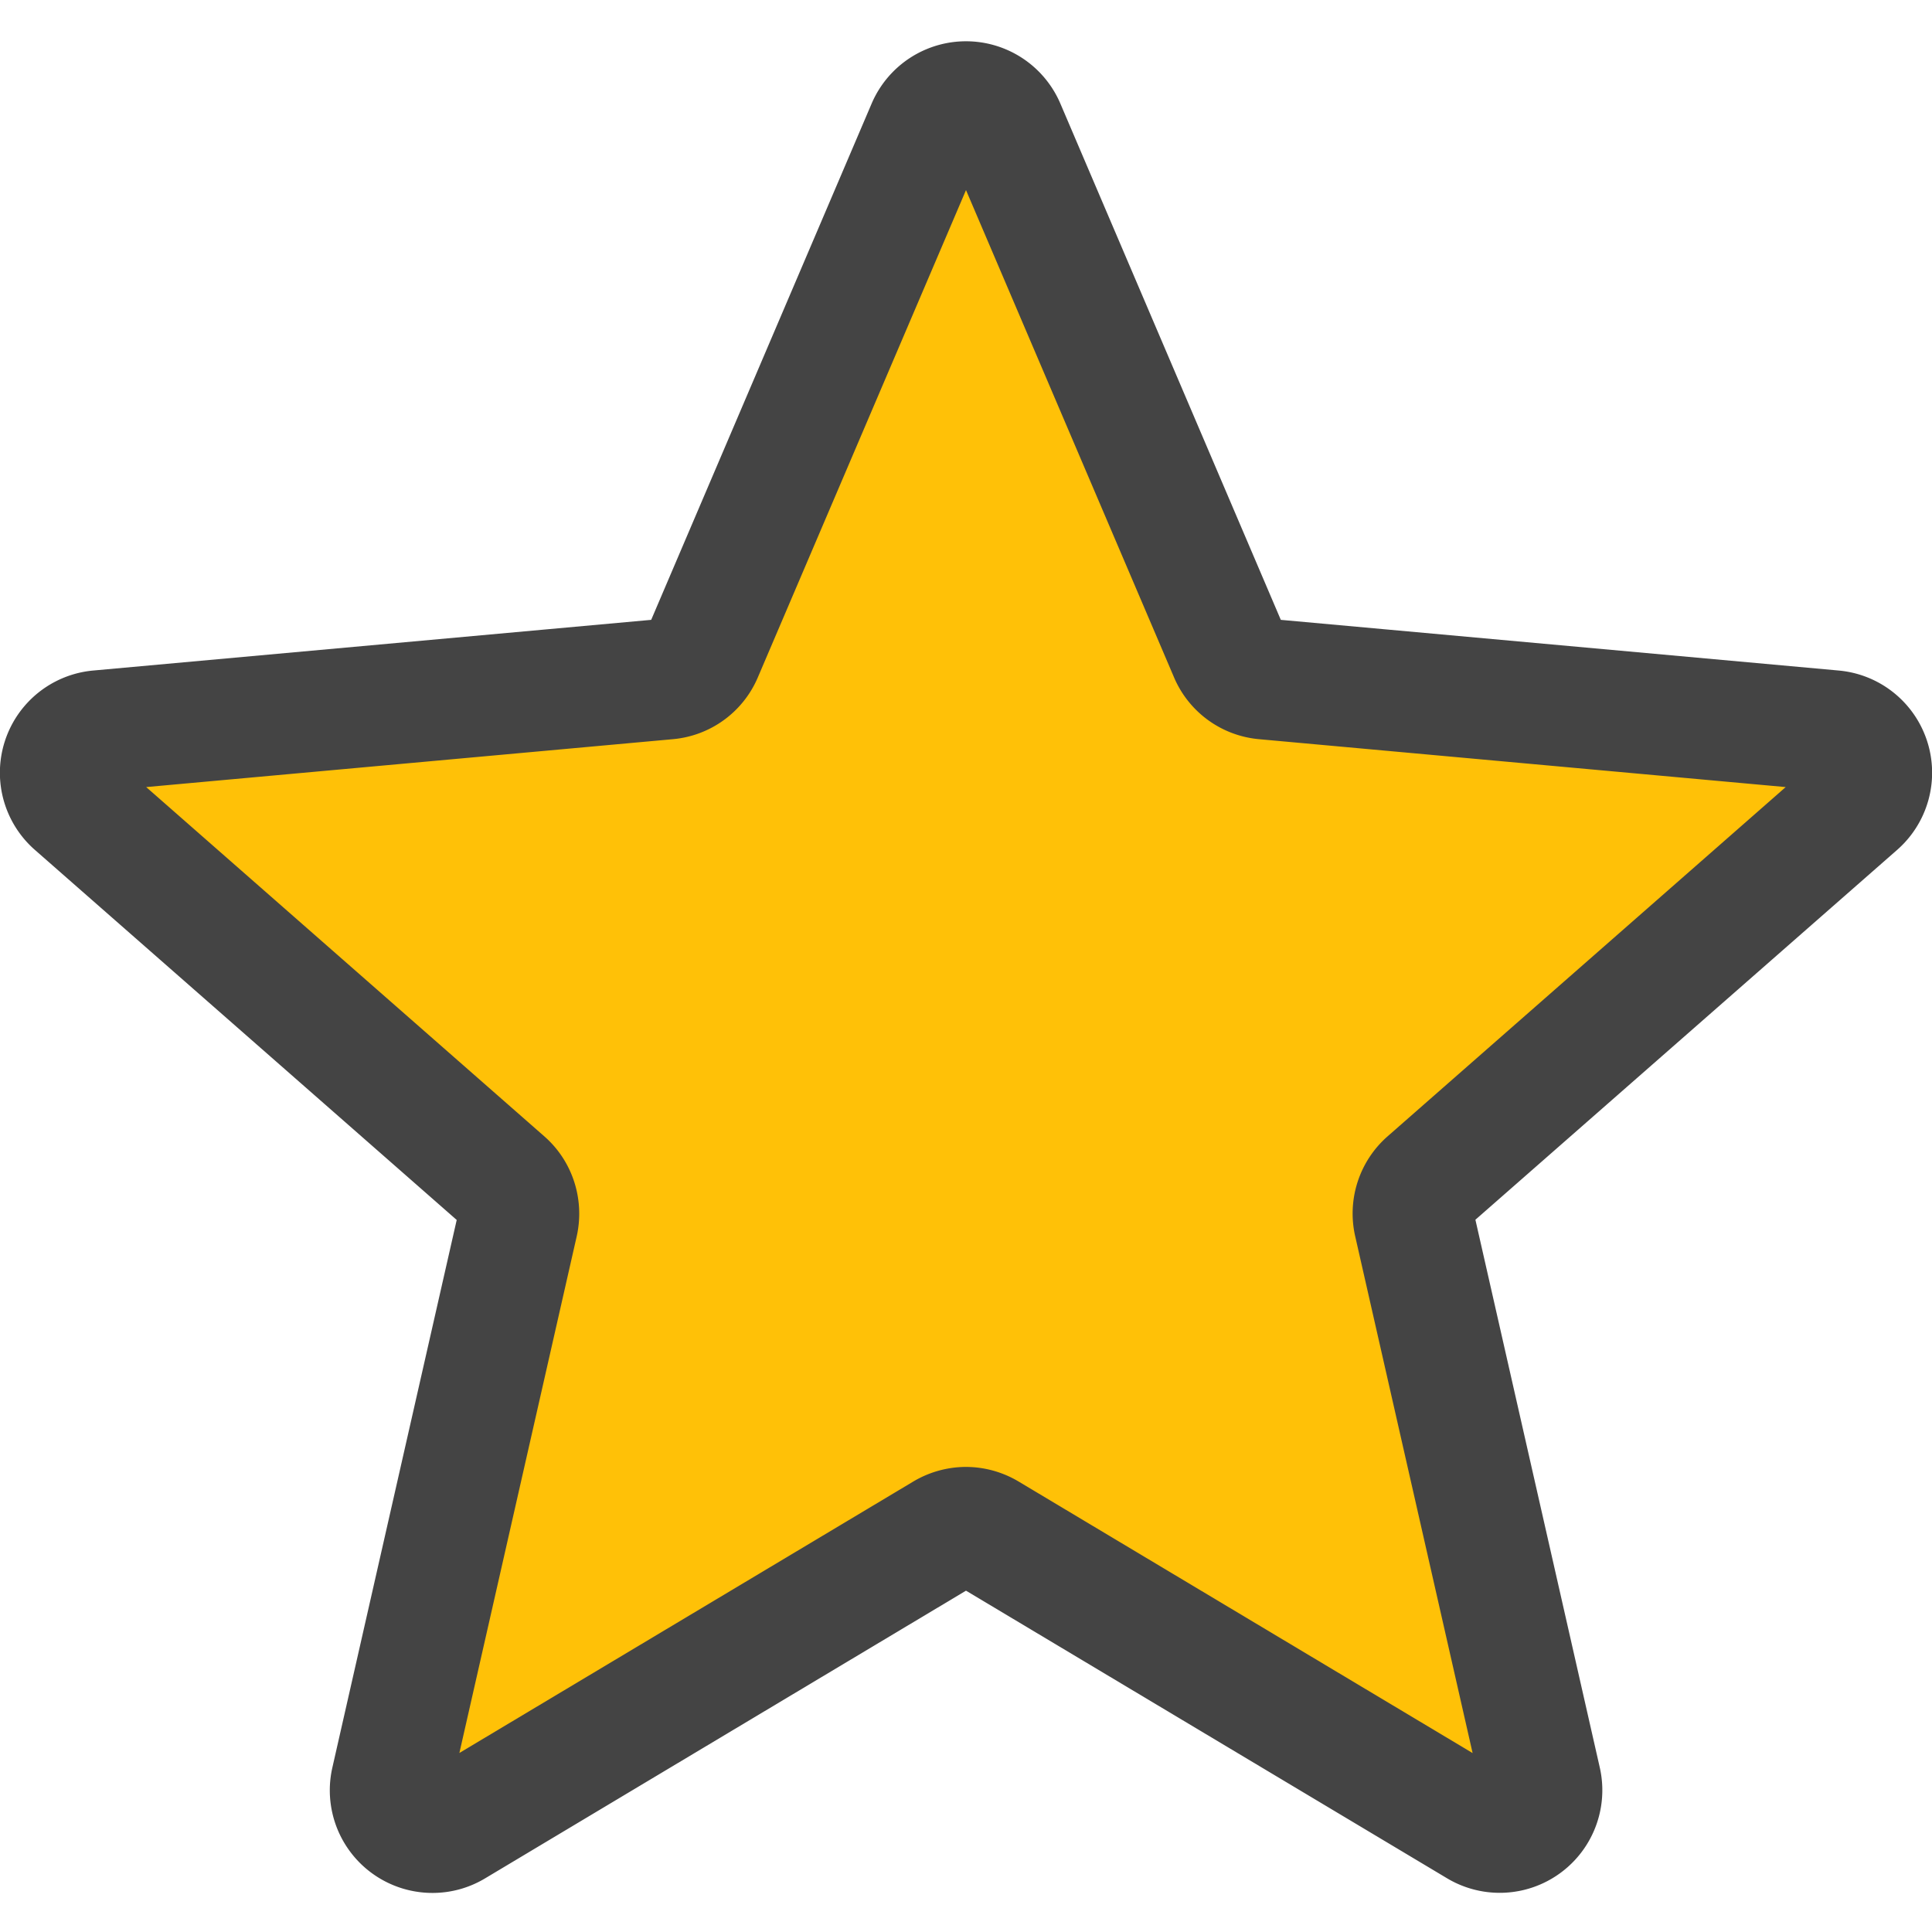 <svg width="18" height="18" fill="none" xmlns="http://www.w3.org/2000/svg"><g clip-path="url(#a)"><path d="M17.564 6.996a.913.913 0 0 0-.788-.63l-4.97-.45-1.965-4.6a.915.915 0 0 0-1.683 0l-1.965 4.6-4.97.451a.915.915 0 0 0-.519 1.6l3.757 3.295-1.108 4.879a.916.916 0 0 0 1.361.99L9 14.568l4.285 2.562a.916.916 0 0 0 1.362-.989l-1.108-4.878 3.757-3.294a.916.916 0 0 0 .268-.973Z" fill="#FFC107"/><path d="M4.03 17.636a.956.956 0 0 1-.933-1.17l1.158-5.1L.327 7.92A.956.956 0 0 1 .87 6.247l5.197-.472L8.12.967a.956.956 0 0 1 1.76 0l2.053 4.808 5.196.472a.956.956 0 0 1 .543 1.674l-3.926 3.443 1.158 5.1a.956.956 0 0 1-1.423 1.035L9 14.82 4.52 17.5a.95.95 0 0 1-.49.136ZM9 13.667a.96.96 0 0 1 .49.136l4.23 2.53-1.094-4.815a.956.956 0 0 1 .303-.932l3.708-3.253-4.905-.446a.953.953 0 0 1-.795-.579L9 1.771 7.061 6.31a.952.952 0 0 1-.794.577l-4.905.446 3.708 3.253c.265.231.38.59.303.933L4.28 16.332l4.229-2.529A.963.963 0 0 1 9 13.667ZM6.026 5.87Zm5.947-.003v.001Z" fill="#444"/></g><defs><clipPath id="a"><path fill="#fff" d="M0 0h18v18H0z"/></clipPath></defs></svg>